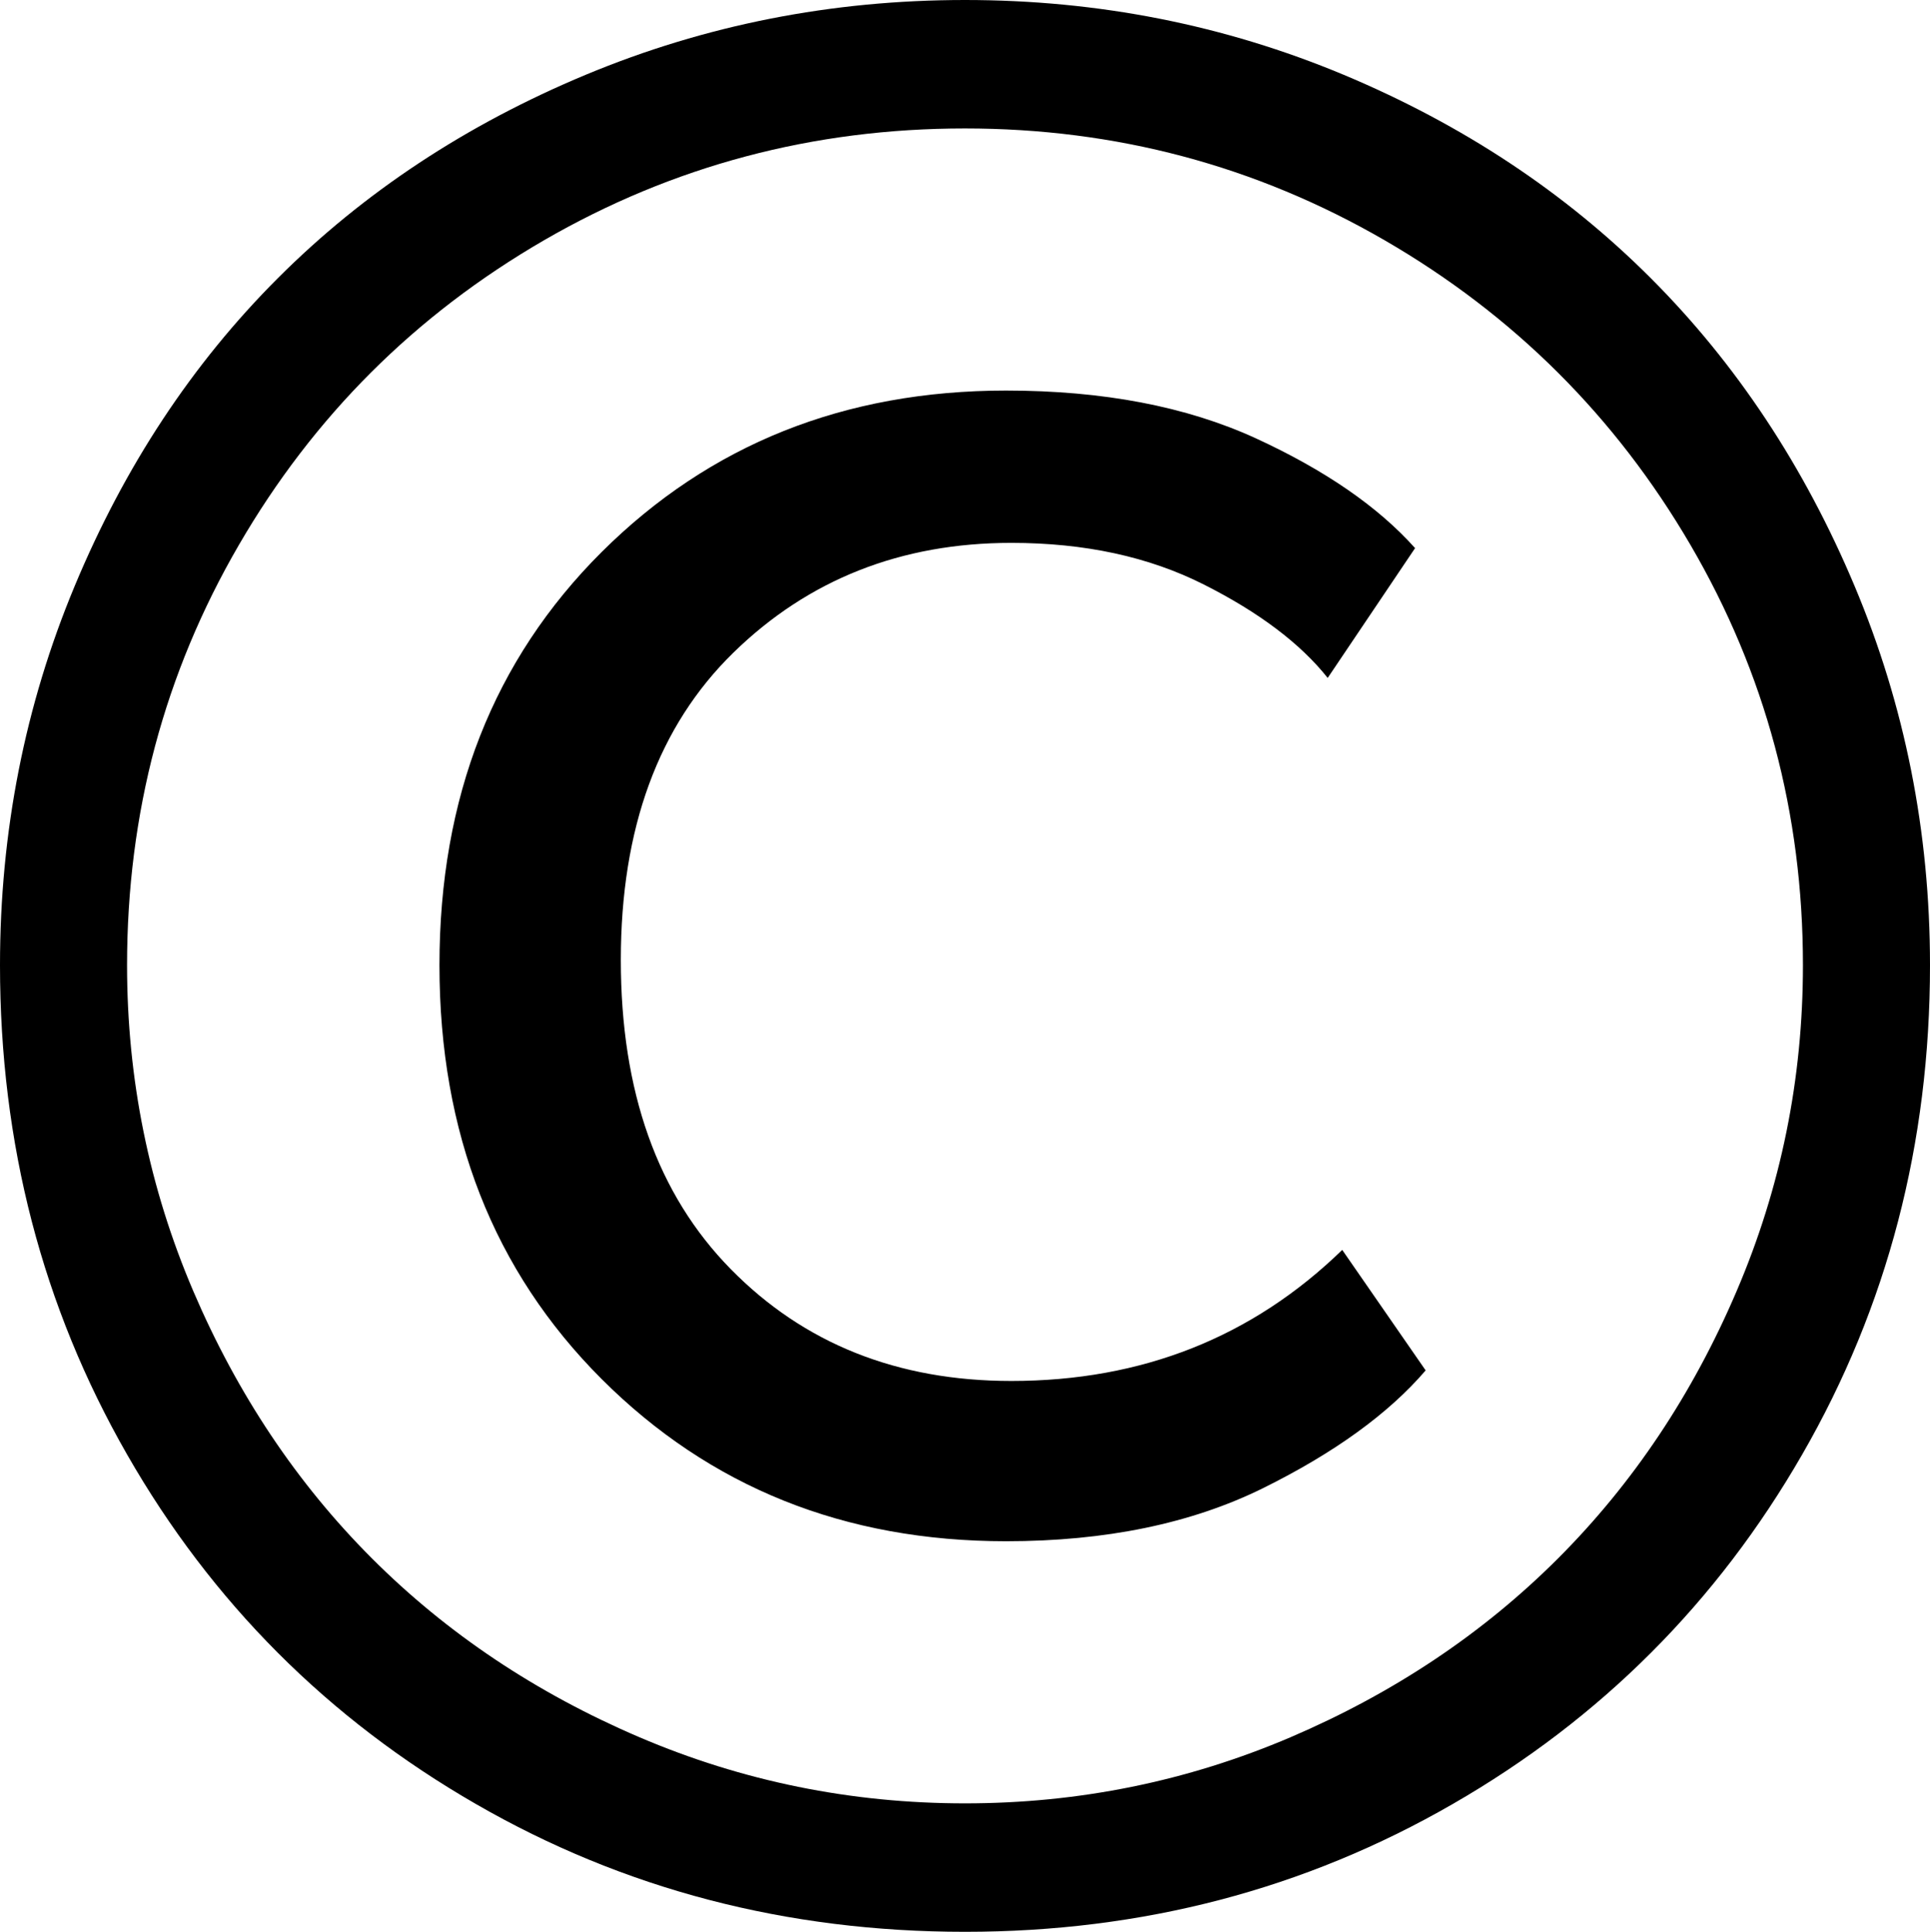 <svg width="21.357" height="21.372" viewBox="1.143 -42.407 21.357 21.372" xmlns="http://www.w3.org/2000/svg"><path d="M1.143 -31.729C1.143 -33.203 1.418 -34.602 1.97 -35.925C2.522 -37.249 3.271 -38.384 4.219 -39.331C5.166 -40.278 6.301 -41.028 7.625 -41.58C8.948 -42.131 10.347 -42.407 11.821 -42.407C13.296 -42.407 14.692 -42.131 16.011 -41.58C17.329 -41.028 18.462 -40.278 19.409 -39.331C20.356 -38.384 21.108 -37.249 21.665 -35.925C22.222 -34.602 22.5 -33.203 22.5 -31.729C22.5 -29.756 22.029 -27.952 21.086 -26.316C20.144 -24.68 18.855 -23.391 17.219 -22.449C15.583 -21.506 13.784 -21.035 11.821 -21.035C9.849 -21.035 8.044 -21.506 6.409 -22.449C4.773 -23.391 3.486 -24.68 2.549 -26.316C1.611 -27.952 1.143 -29.756 1.143 -31.729ZM2.549 -31.729C2.549 -30.469 2.793 -29.268 3.281 -28.125C3.77 -26.982 4.429 -25.996 5.259 -25.166C6.089 -24.336 7.075 -23.677 8.218 -23.188C9.36 -22.7 10.562 -22.456 11.821 -22.456C13.081 -22.456 14.282 -22.7 15.425 -23.188C16.567 -23.677 17.554 -24.336 18.384 -25.166C19.214 -25.996 19.873 -26.982 20.361 -28.125C20.85 -29.268 21.094 -30.469 21.094 -31.729C21.094 -33.408 20.679 -34.958 19.849 -36.379C19.019 -37.8 17.891 -38.923 16.465 -39.749C15.039 -40.574 13.491 -40.986 11.821 -40.986C10.142 -40.986 8.589 -40.574 7.163 -39.749C5.737 -38.923 4.612 -37.8 3.787 -36.379C2.961 -34.958 2.549 -33.408 2.549 -31.729ZM6.006 -31.729C6.006 -33.584 6.604 -35.107 7.8 -36.299C8.997 -37.49 10.488 -38.086 12.275 -38.086C13.35 -38.086 14.27 -37.91 15.037 -37.559C15.803 -37.207 16.392 -36.802 16.802 -36.343L15.835 -34.907C15.532 -35.288 15.076 -35.632 14.465 -35.94C13.855 -36.248 13.145 -36.401 12.334 -36.401C11.113 -36.401 10.088 -35.996 9.258 -35.186C8.428 -34.375 8.013 -33.242 8.013 -31.787C8.013 -30.332 8.418 -29.192 9.229 -28.367C10.039 -27.542 11.074 -27.129 12.334 -27.129C13.779 -27.129 15 -27.612 15.996 -28.579L16.919 -27.246C16.509 -26.768 15.908 -26.333 15.117 -25.942C14.326 -25.552 13.379 -25.356 12.275 -25.356C10.488 -25.356 8.997 -25.955 7.8 -27.151C6.604 -28.347 6.006 -29.873 6.006 -31.729ZM6.006 -31.729"></path></svg>